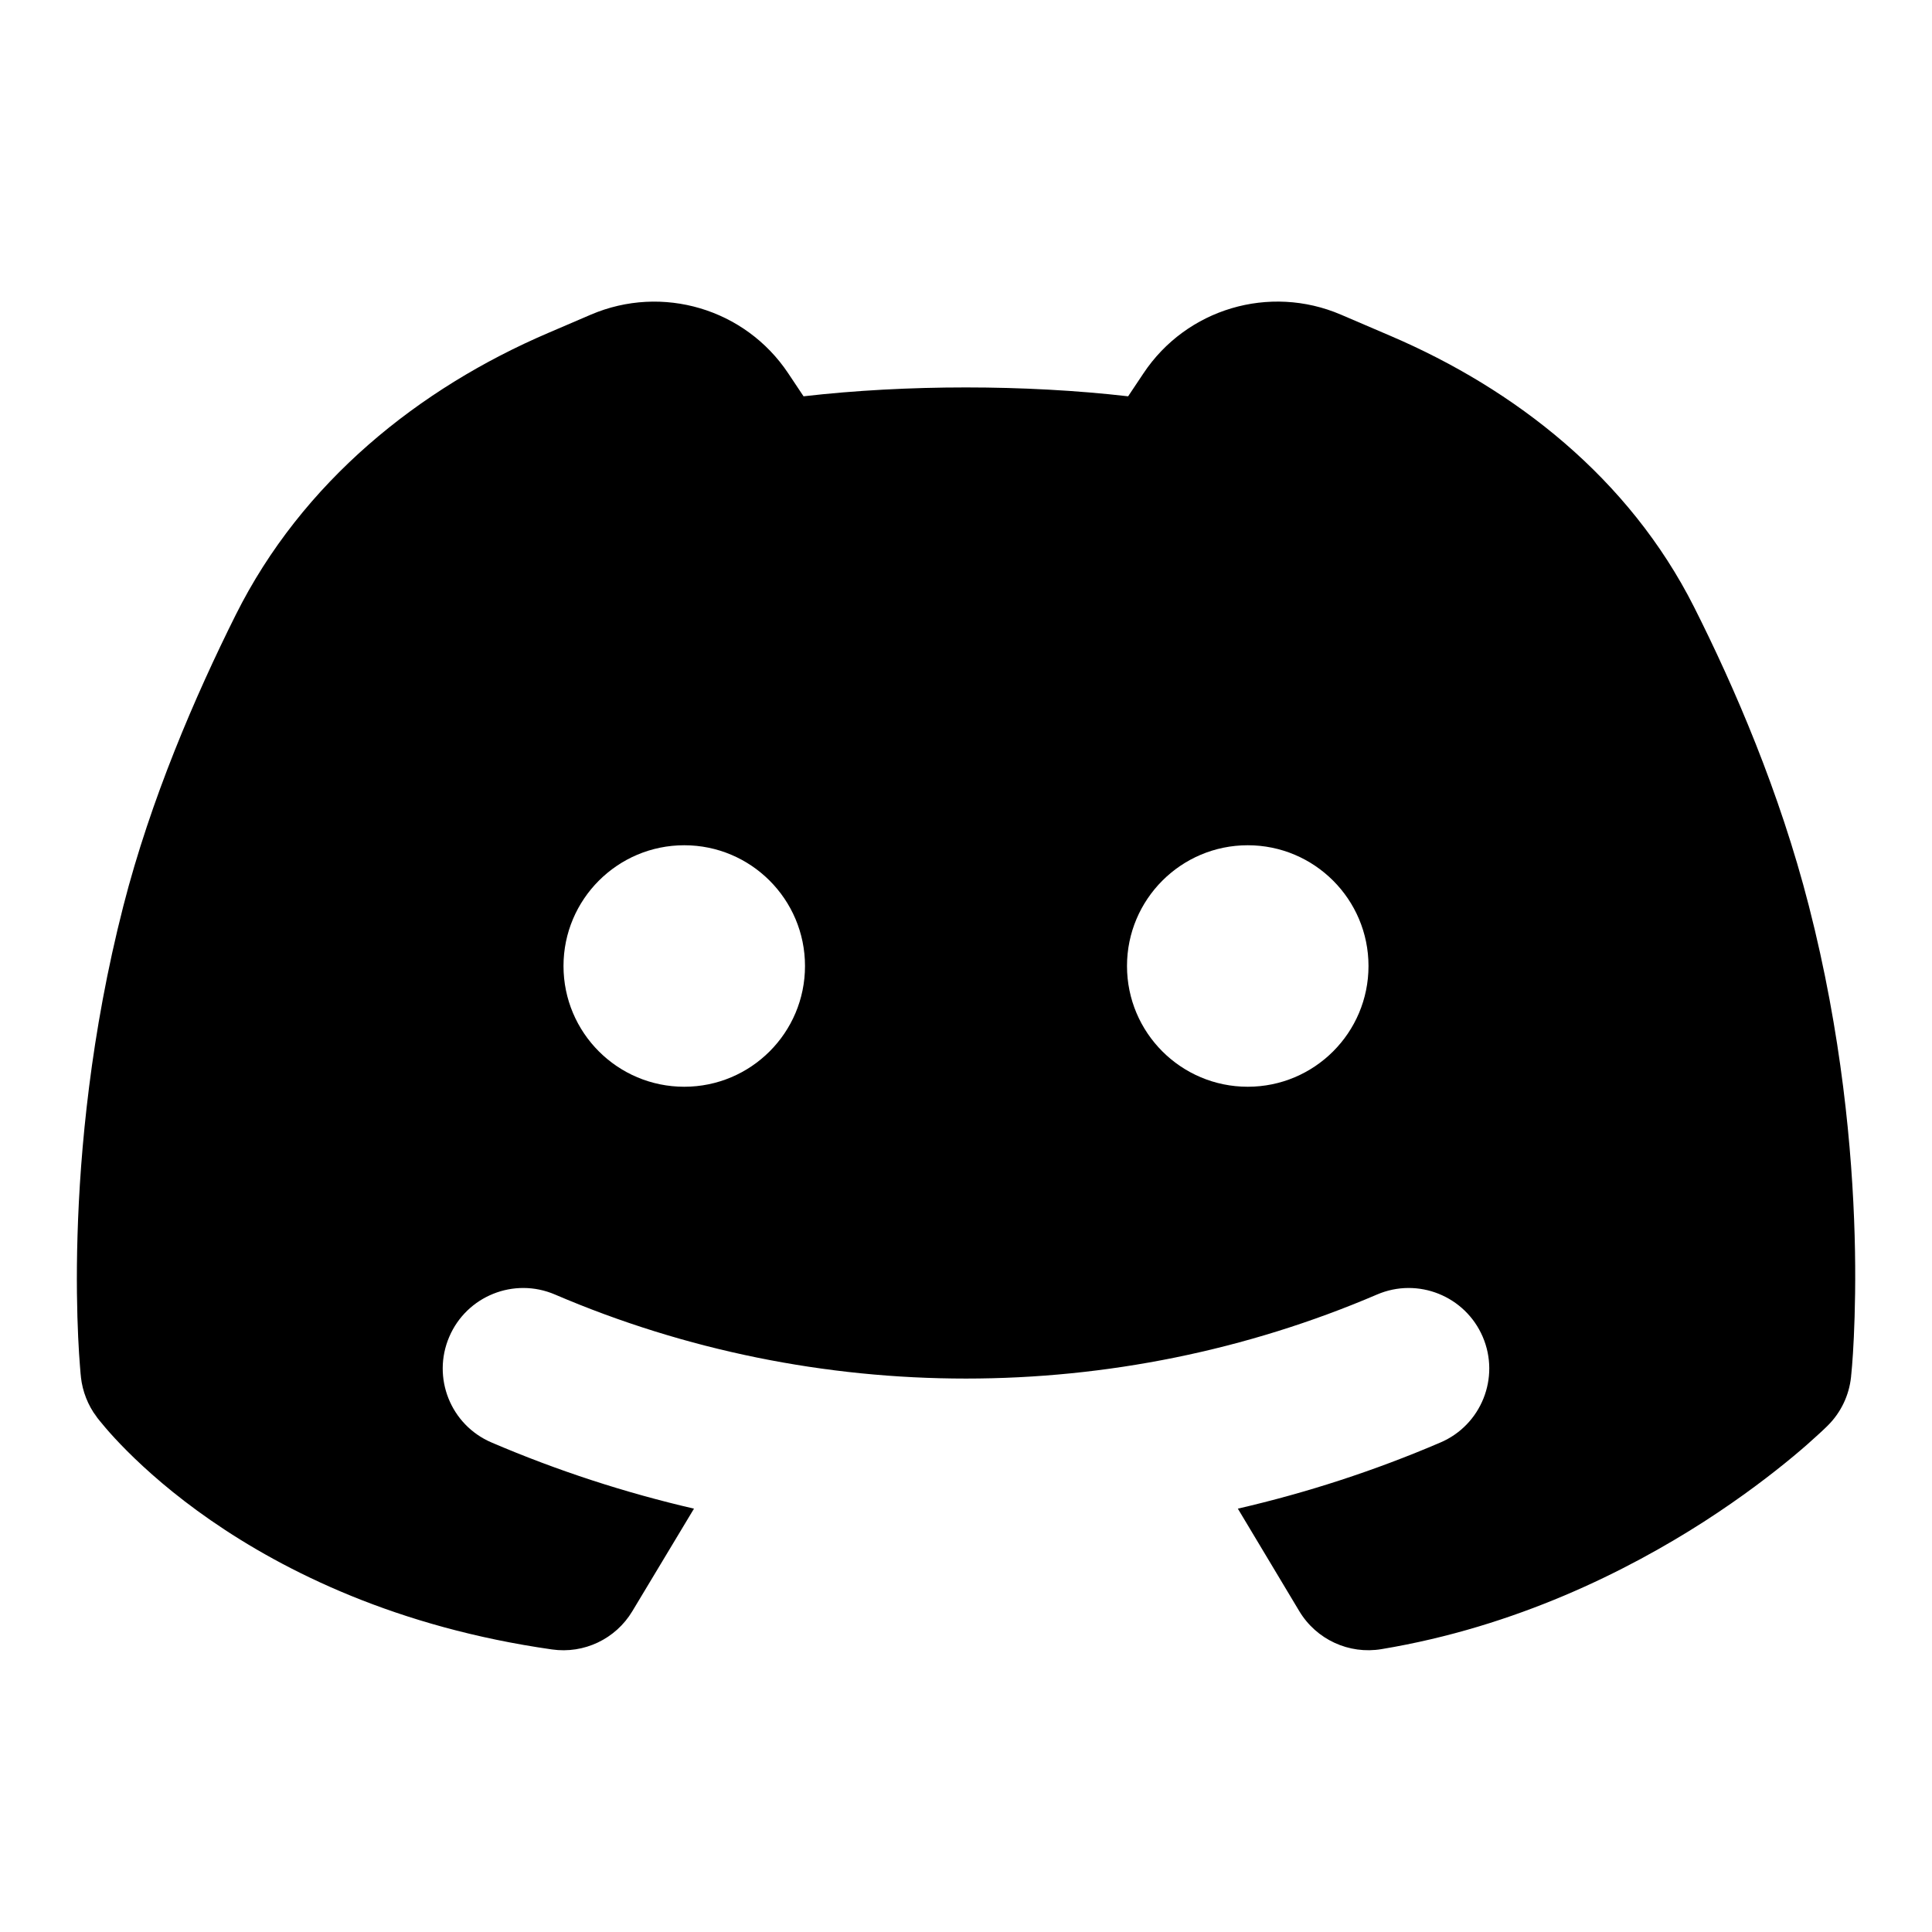 <svg width="24" height="24" viewBox="0 0 24 24" fill="none" xmlns="http://www.w3.org/2000/svg">
<path fill-rule="evenodd" clip-rule="evenodd" d="M16.656 3.908C15.77 3.529 14.739 3.835 14.205 4.637L14.014 4.923C12.738 4.776 11.258 4.776 9.982 4.923L9.792 4.638C9.257 3.835 8.226 3.529 7.339 3.909L6.81 4.136C5.206 4.823 3.754 5.984 2.927 7.641C2.425 8.646 1.872 9.928 1.533 11.252C1.126 12.841 0.994 14.292 0.963 15.346C0.947 15.874 0.957 16.305 0.971 16.609C0.978 16.761 0.986 16.881 0.993 16.965C0.996 17.007 0.999 17.04 1.001 17.064L1.004 17.092L1.005 17.101L1.005 17.104L1.005 17.106C1.025 17.285 1.092 17.456 1.199 17.599L1.005 17.106L1.2 17.6L1.201 17.601L1.202 17.603L1.205 17.607L1.213 17.618C1.22 17.626 1.227 17.636 1.237 17.648C1.256 17.671 1.281 17.702 1.312 17.738C1.375 17.812 1.465 17.911 1.581 18.027C1.814 18.26 2.156 18.566 2.617 18.885C3.541 19.525 4.935 20.216 6.857 20.49C7.255 20.547 7.648 20.36 7.855 20.015L8.621 18.741C7.765 18.543 6.923 18.269 6.106 17.919C5.598 17.702 5.363 17.114 5.581 16.606C5.798 16.099 6.386 15.863 6.894 16.081C10.142 17.473 13.857 17.473 17.106 16.081C17.613 15.863 18.201 16.099 18.419 16.606C18.637 17.114 18.401 17.702 17.894 17.919C17.076 18.27 16.234 18.543 15.377 18.741L16.14 20.014C16.352 20.367 16.757 20.554 17.162 20.486C18.836 20.208 20.214 19.514 21.165 18.904C21.642 18.597 22.019 18.306 22.28 18.089C22.411 17.98 22.513 17.889 22.584 17.823C22.62 17.791 22.648 17.764 22.669 17.744L22.694 17.72L22.702 17.712L22.704 17.71L22.706 17.708C22.868 17.547 22.97 17.334 22.994 17.107L22.994 17.106L22.995 17.103L22.995 17.094L22.998 17.065C23 17.041 23.003 17.008 23.007 16.966C23.014 16.882 23.022 16.762 23.029 16.61C23.043 16.307 23.054 15.875 23.039 15.347C23.009 14.293 22.878 12.841 22.47 11.252C22.107 9.835 21.547 8.538 21.044 7.54C20.235 5.937 18.819 4.835 17.279 4.175L16.656 3.908ZM8.5 13.5C9.328 13.5 10 12.829 10 12C10 11.172 9.328 10.5 8.5 10.5C7.672 10.5 7 11.172 7 12C7 12.829 7.672 13.5 8.5 13.5ZM15.5 13.5C16.328 13.5 17 12.829 17 12C17 11.172 16.328 10.5 15.5 10.5C14.672 10.5 14 11.172 14 12C14 12.829 14.672 13.5 15.5 13.5Z" fill="black"/>
</svg>

